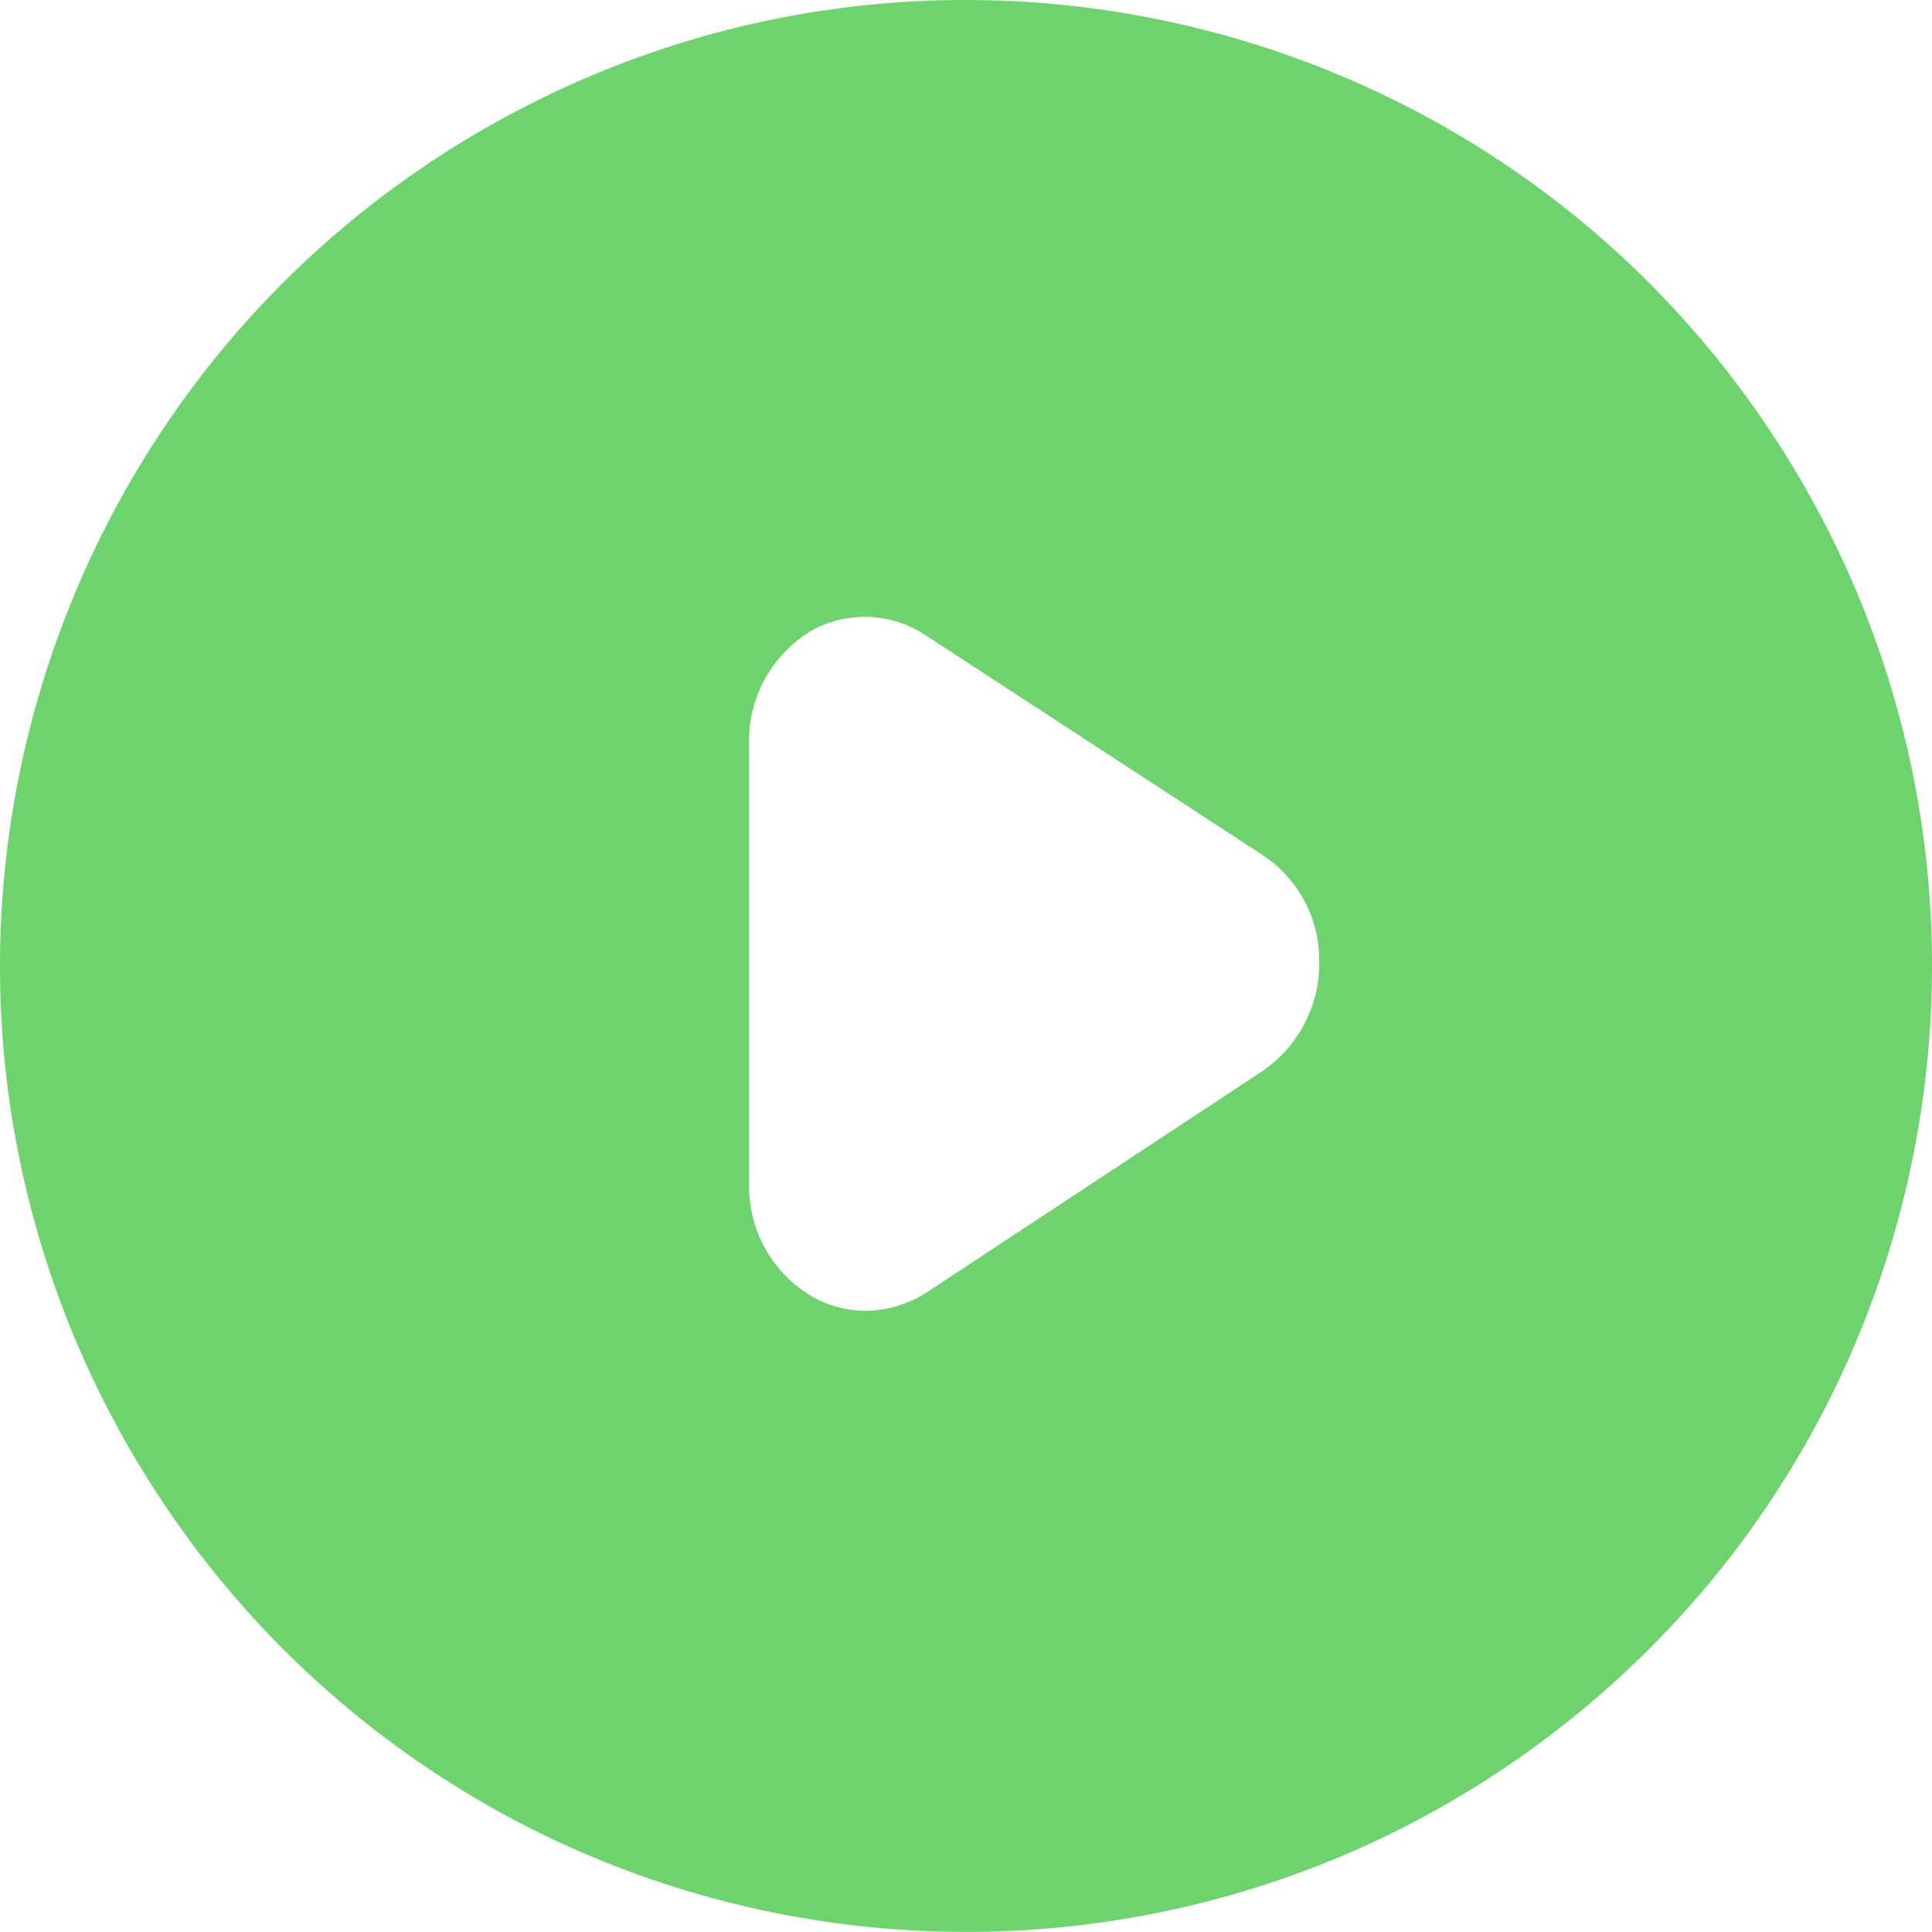 <svg t="1717484095887" class="icon" viewBox="0 0 1024 1024" version="1.1" xmlns="http://www.w3.org/2000/svg" p-id="4045" width="200" height="200"><path d="M268.167 61.861C499.942-63.675 789.125 7.237 936.484 225.796c147.359 218.527 104.736 513.214-98.56 681.021-203.231 167.775-500.67 153.823-687.357-32.256a515.198 515.198 0 0 1-110.111-163.359C-62.135 468.419 36.424 187.428 268.167 61.861z m162.335 272.159a68.096 68.096 0 0 0-33.472 60.576v232.511c-0.608 24.96 12.576 48.288 34.304 60.608 8.416 4.576 17.824 6.976 27.392 7.04a60.576 60.576 0 0 0 32.96-10.08l176.639-116.447c19.52-12.928 31.168-34.88 30.912-58.272a66.752 66.752 0 0 0-29.92-56.704l-178.239-116.223a58.176 58.176 0 0 0-60.576-3.008z" fill="#6DD36C" p-id="4046"></path></svg>